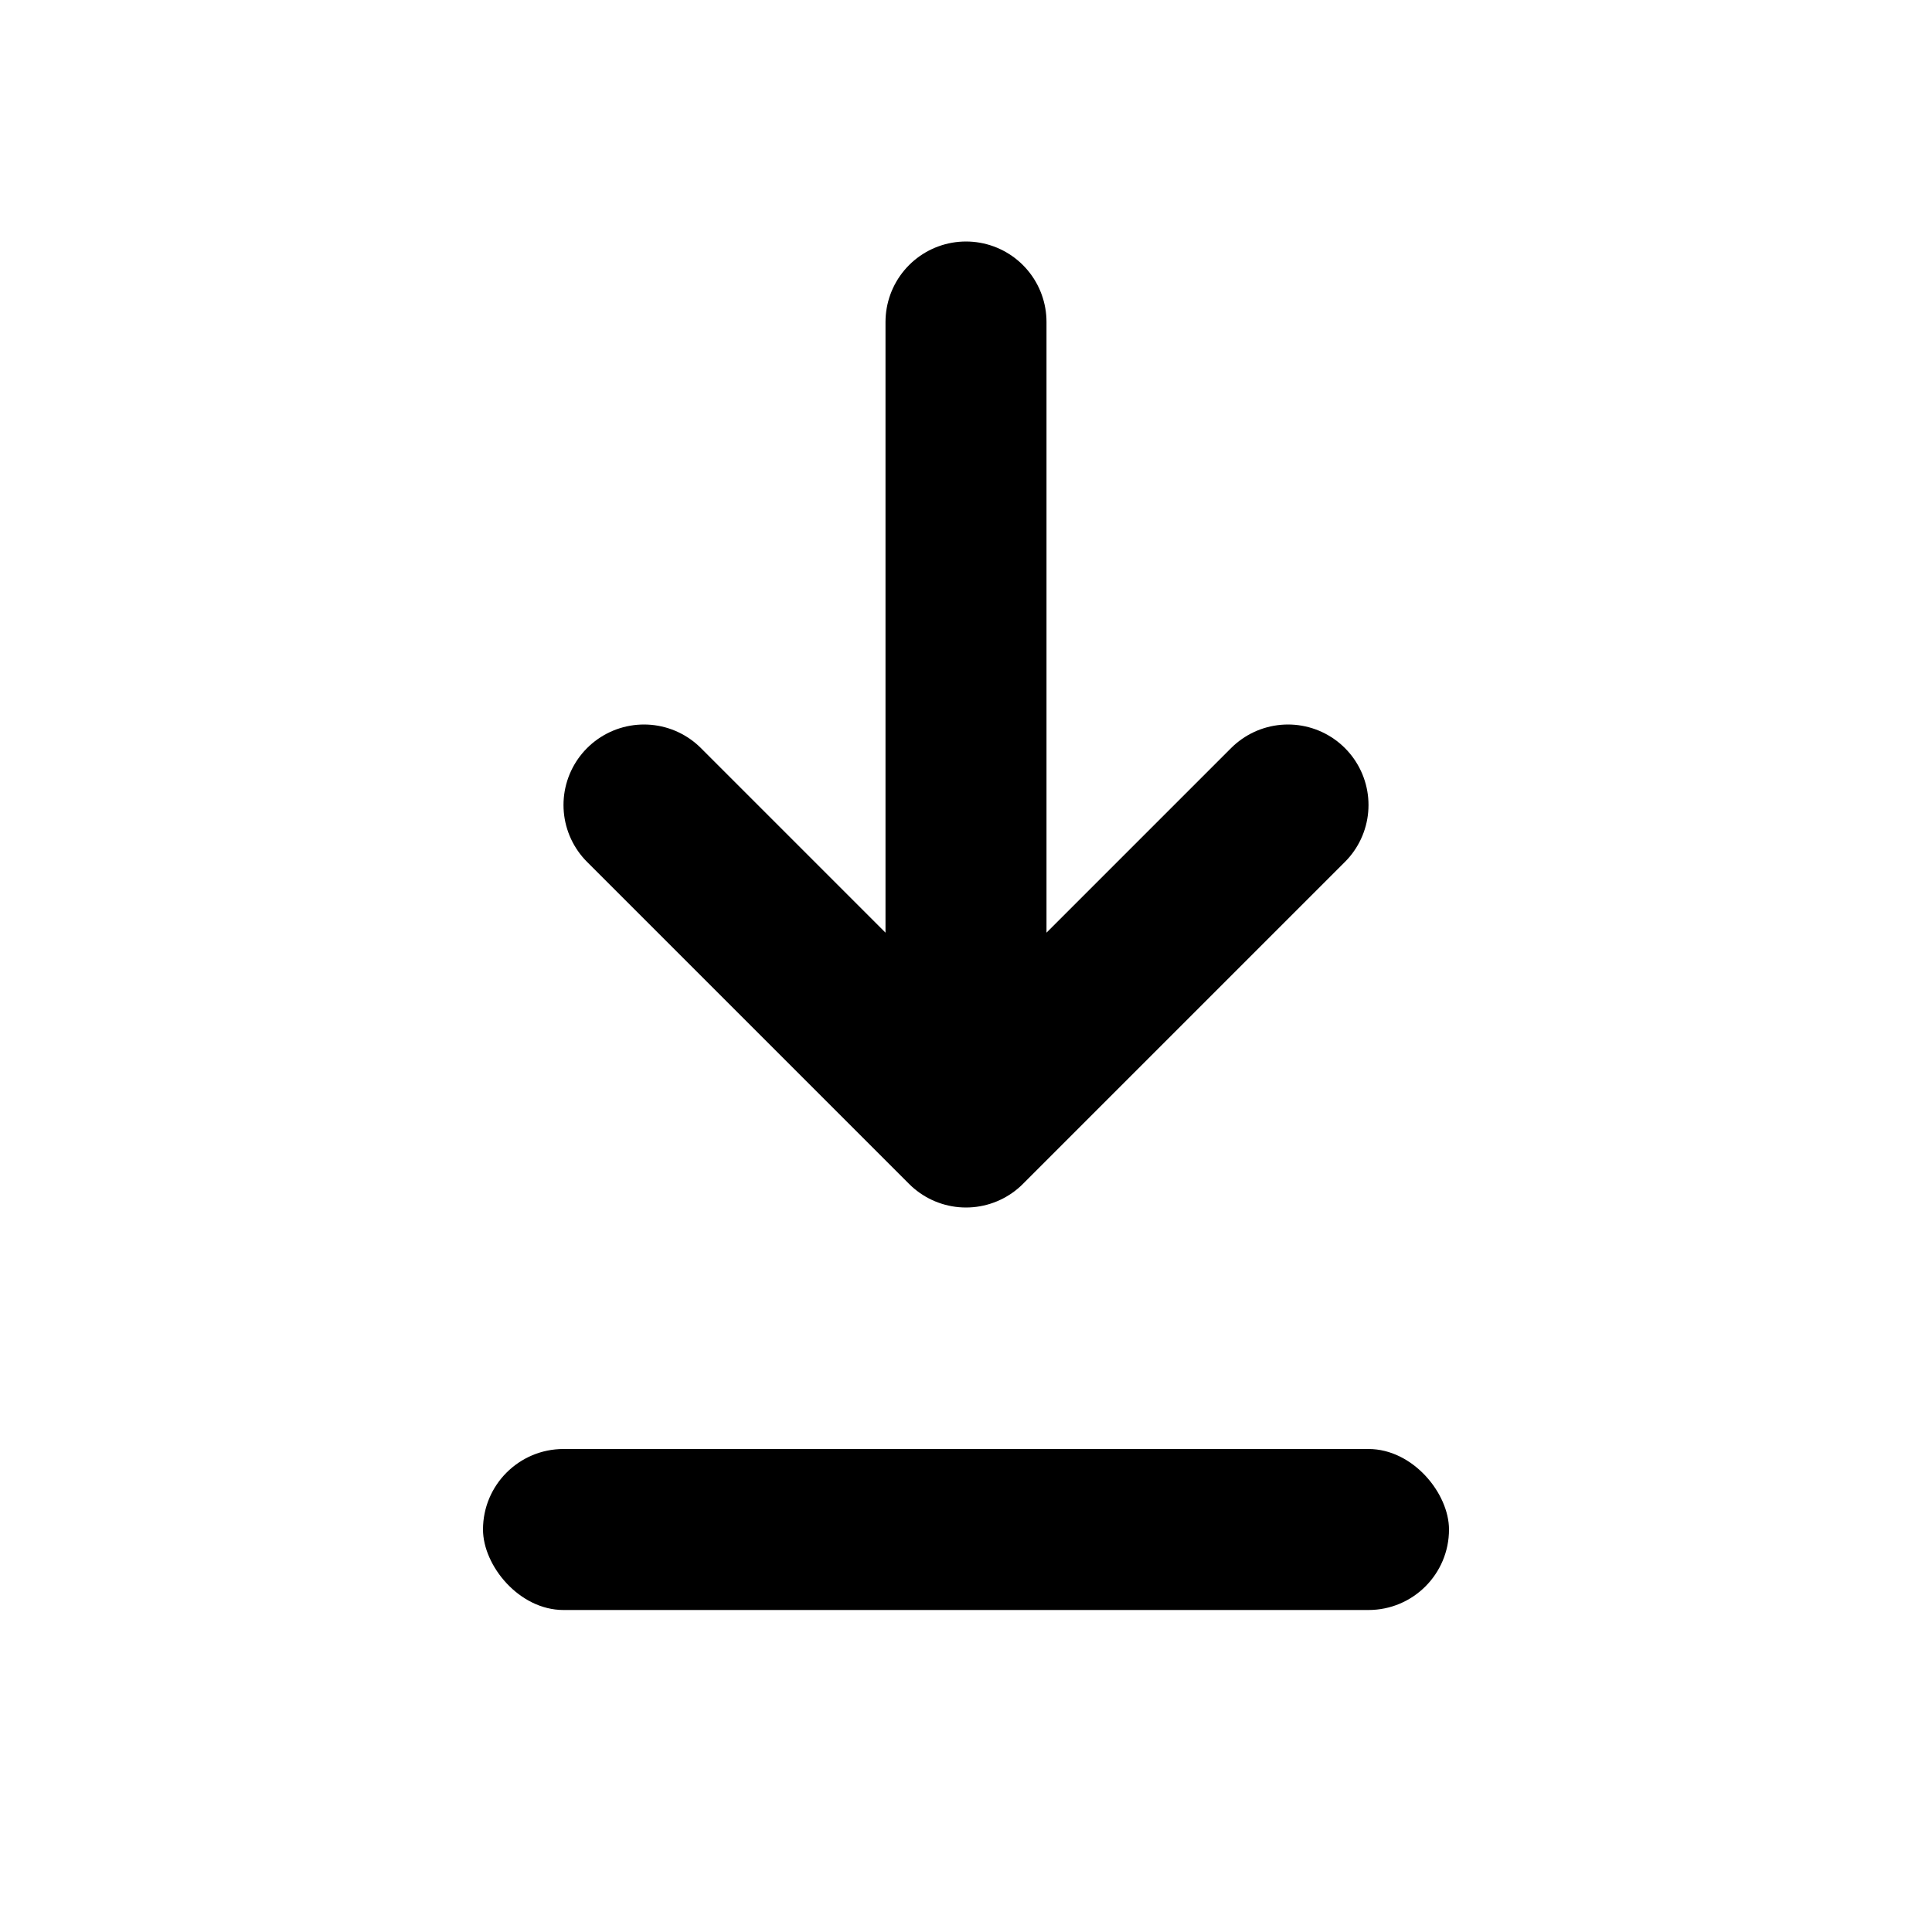 <svg width="24" height="24" viewBox="0 0 24 24" fill="none"
  xmlns="http://www.w3.org/2000/svg">
  <rect width="24" height="24" fill="none"/>
  <path d="M12 4v10m0 0l-4-4m4 4l4-4" stroke="currentColor" stroke-width="2" stroke-linecap="round" stroke-linejoin="round"/>
  <rect x="6" y="18" width="12" height="2" rx="1" fill="currentColor"/>
</svg> 